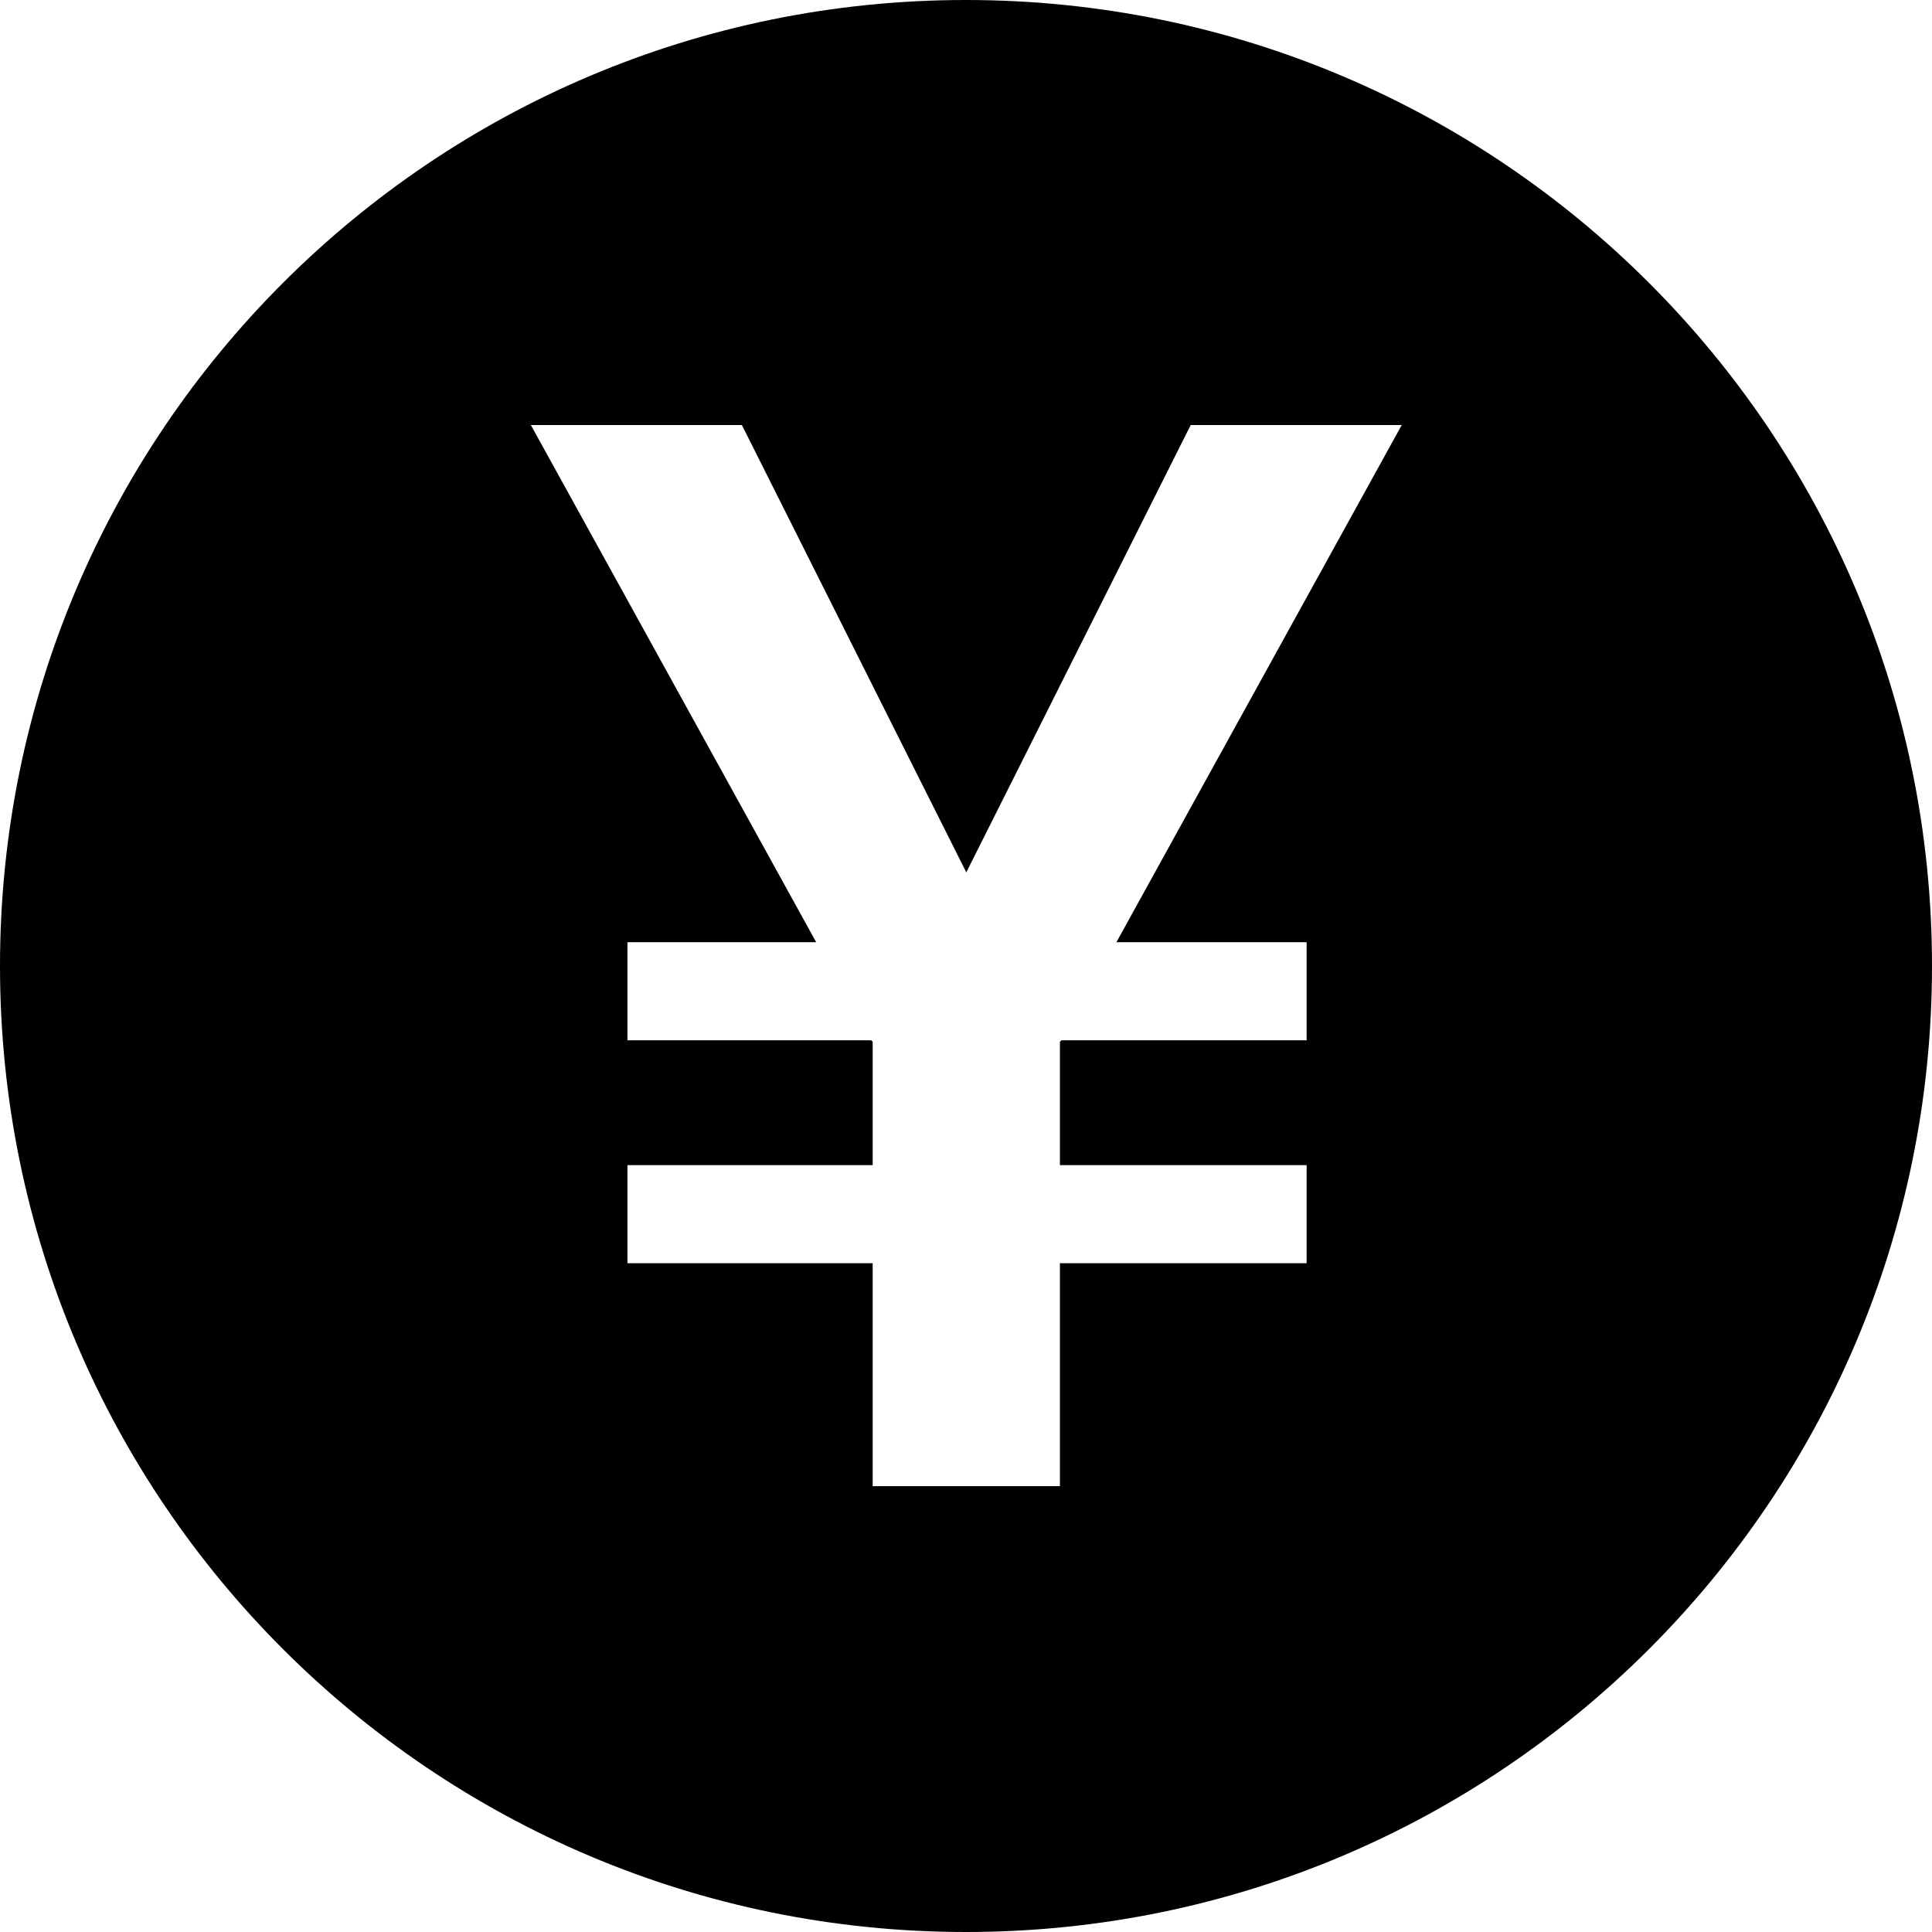 <svg width="13" height="13" viewBox="0 0 13 13" fill="none" xmlns="http://www.w3.org/2000/svg">
<path fill-rule="evenodd" clip-rule="evenodd" d="M6.5 0C2.91 0 0 2.91 0 6.5C0 10.09 2.91 13 6.5 13C10.09 13 13 10.09 13 6.5C13 2.91 10.09 0 6.5 0ZM5.492 6.34L3.572 2.86H4.992L6.502 5.87L8.012 2.86H9.432L7.512 6.34H8.792V7H7.142L7.132 7.01V7.84H8.792V8.5H7.132V10H5.872V8.5H4.222V7.84H5.872V7.01L5.862 7H4.222V6.34H5.492Z" fill="black"/>
</svg>
